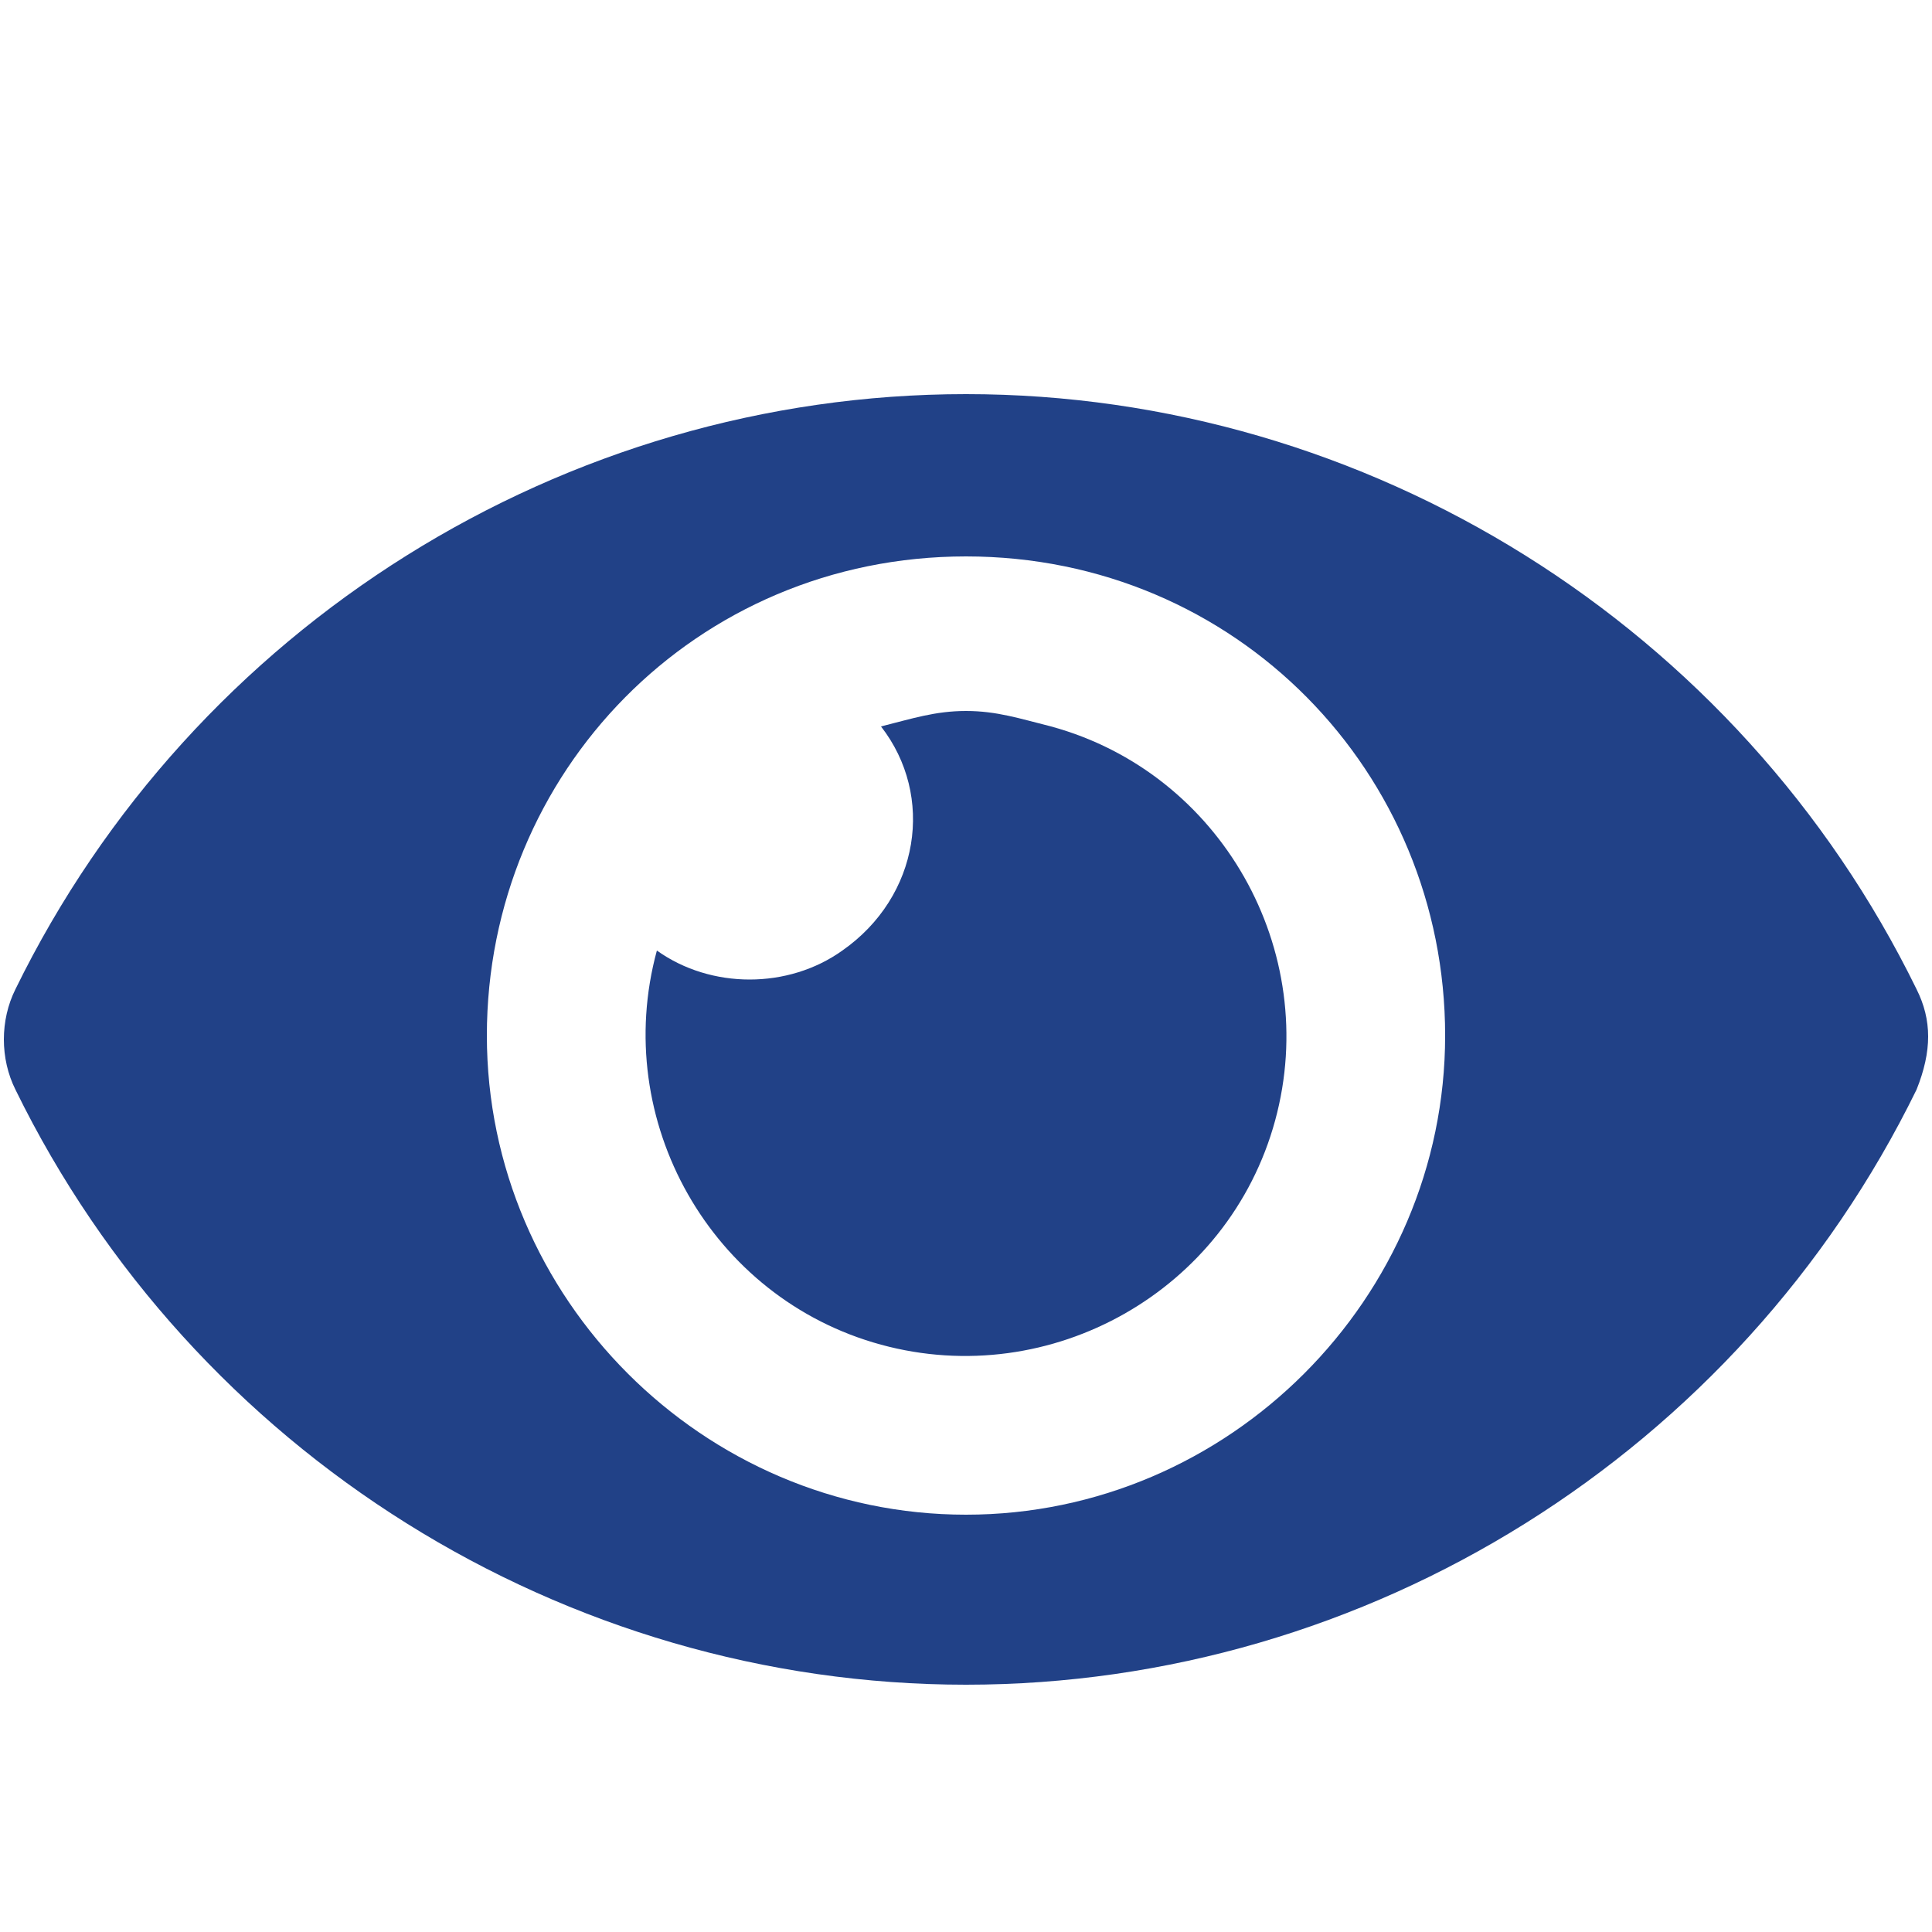<?xml version="1.0" encoding="utf-8"?>
<!-- Generator: Adobe Illustrator 19.0.0, SVG Export Plug-In . SVG Version: 6.00 Build 0)  -->
<svg version="1.1" id="Layer_1" xmlns="http://www.w3.org/2000/svg" xmlns:xlink="http://www.w3.org/1999/xlink" x="0px" y="0px"
	 viewBox="0 0 25 25" style="enable-background:new 0 0 25 25;" xml:space="preserve">
<style type="text/css">
	.st0{fill:#214187;}
</style>
<path id="Icon_awesome-eye" class="st0" d="M24.8,12.8c-2.3-4.7-7.1-7.7-12.3-7.7c-5.2,0-10,3-12.3,7.7c-0.2,0.4-0.2,0.9,0,1.3
	c2.3,4.7,7.1,7.7,12.3,7.7c5.2,0,10-3,12.3-7.7C25,13.6,25,13.2,24.8,12.8z M12.5,19.6c-3.4,0-6.2-2.8-6.2-6.2S9,7.2,12.5,7.2
	s6.2,2.8,6.2,6.2S15.9,19.6,12.5,19.6L12.5,19.6z M12.5,9.2c-0.4,0-0.7,0.1-1.1,0.2c0.7,0.9,0.5,2.2-0.5,2.9c-0.7,0.5-1.7,0.5-2.4,0
	c-0.6,2.2,0.7,4.5,2.9,5.1s4.5-0.7,5.1-2.9c0.6-2.2-0.7-4.5-2.9-5.1C13.2,9.3,12.9,9.2,12.5,9.2L12.5,9.2z"/>
</svg>
